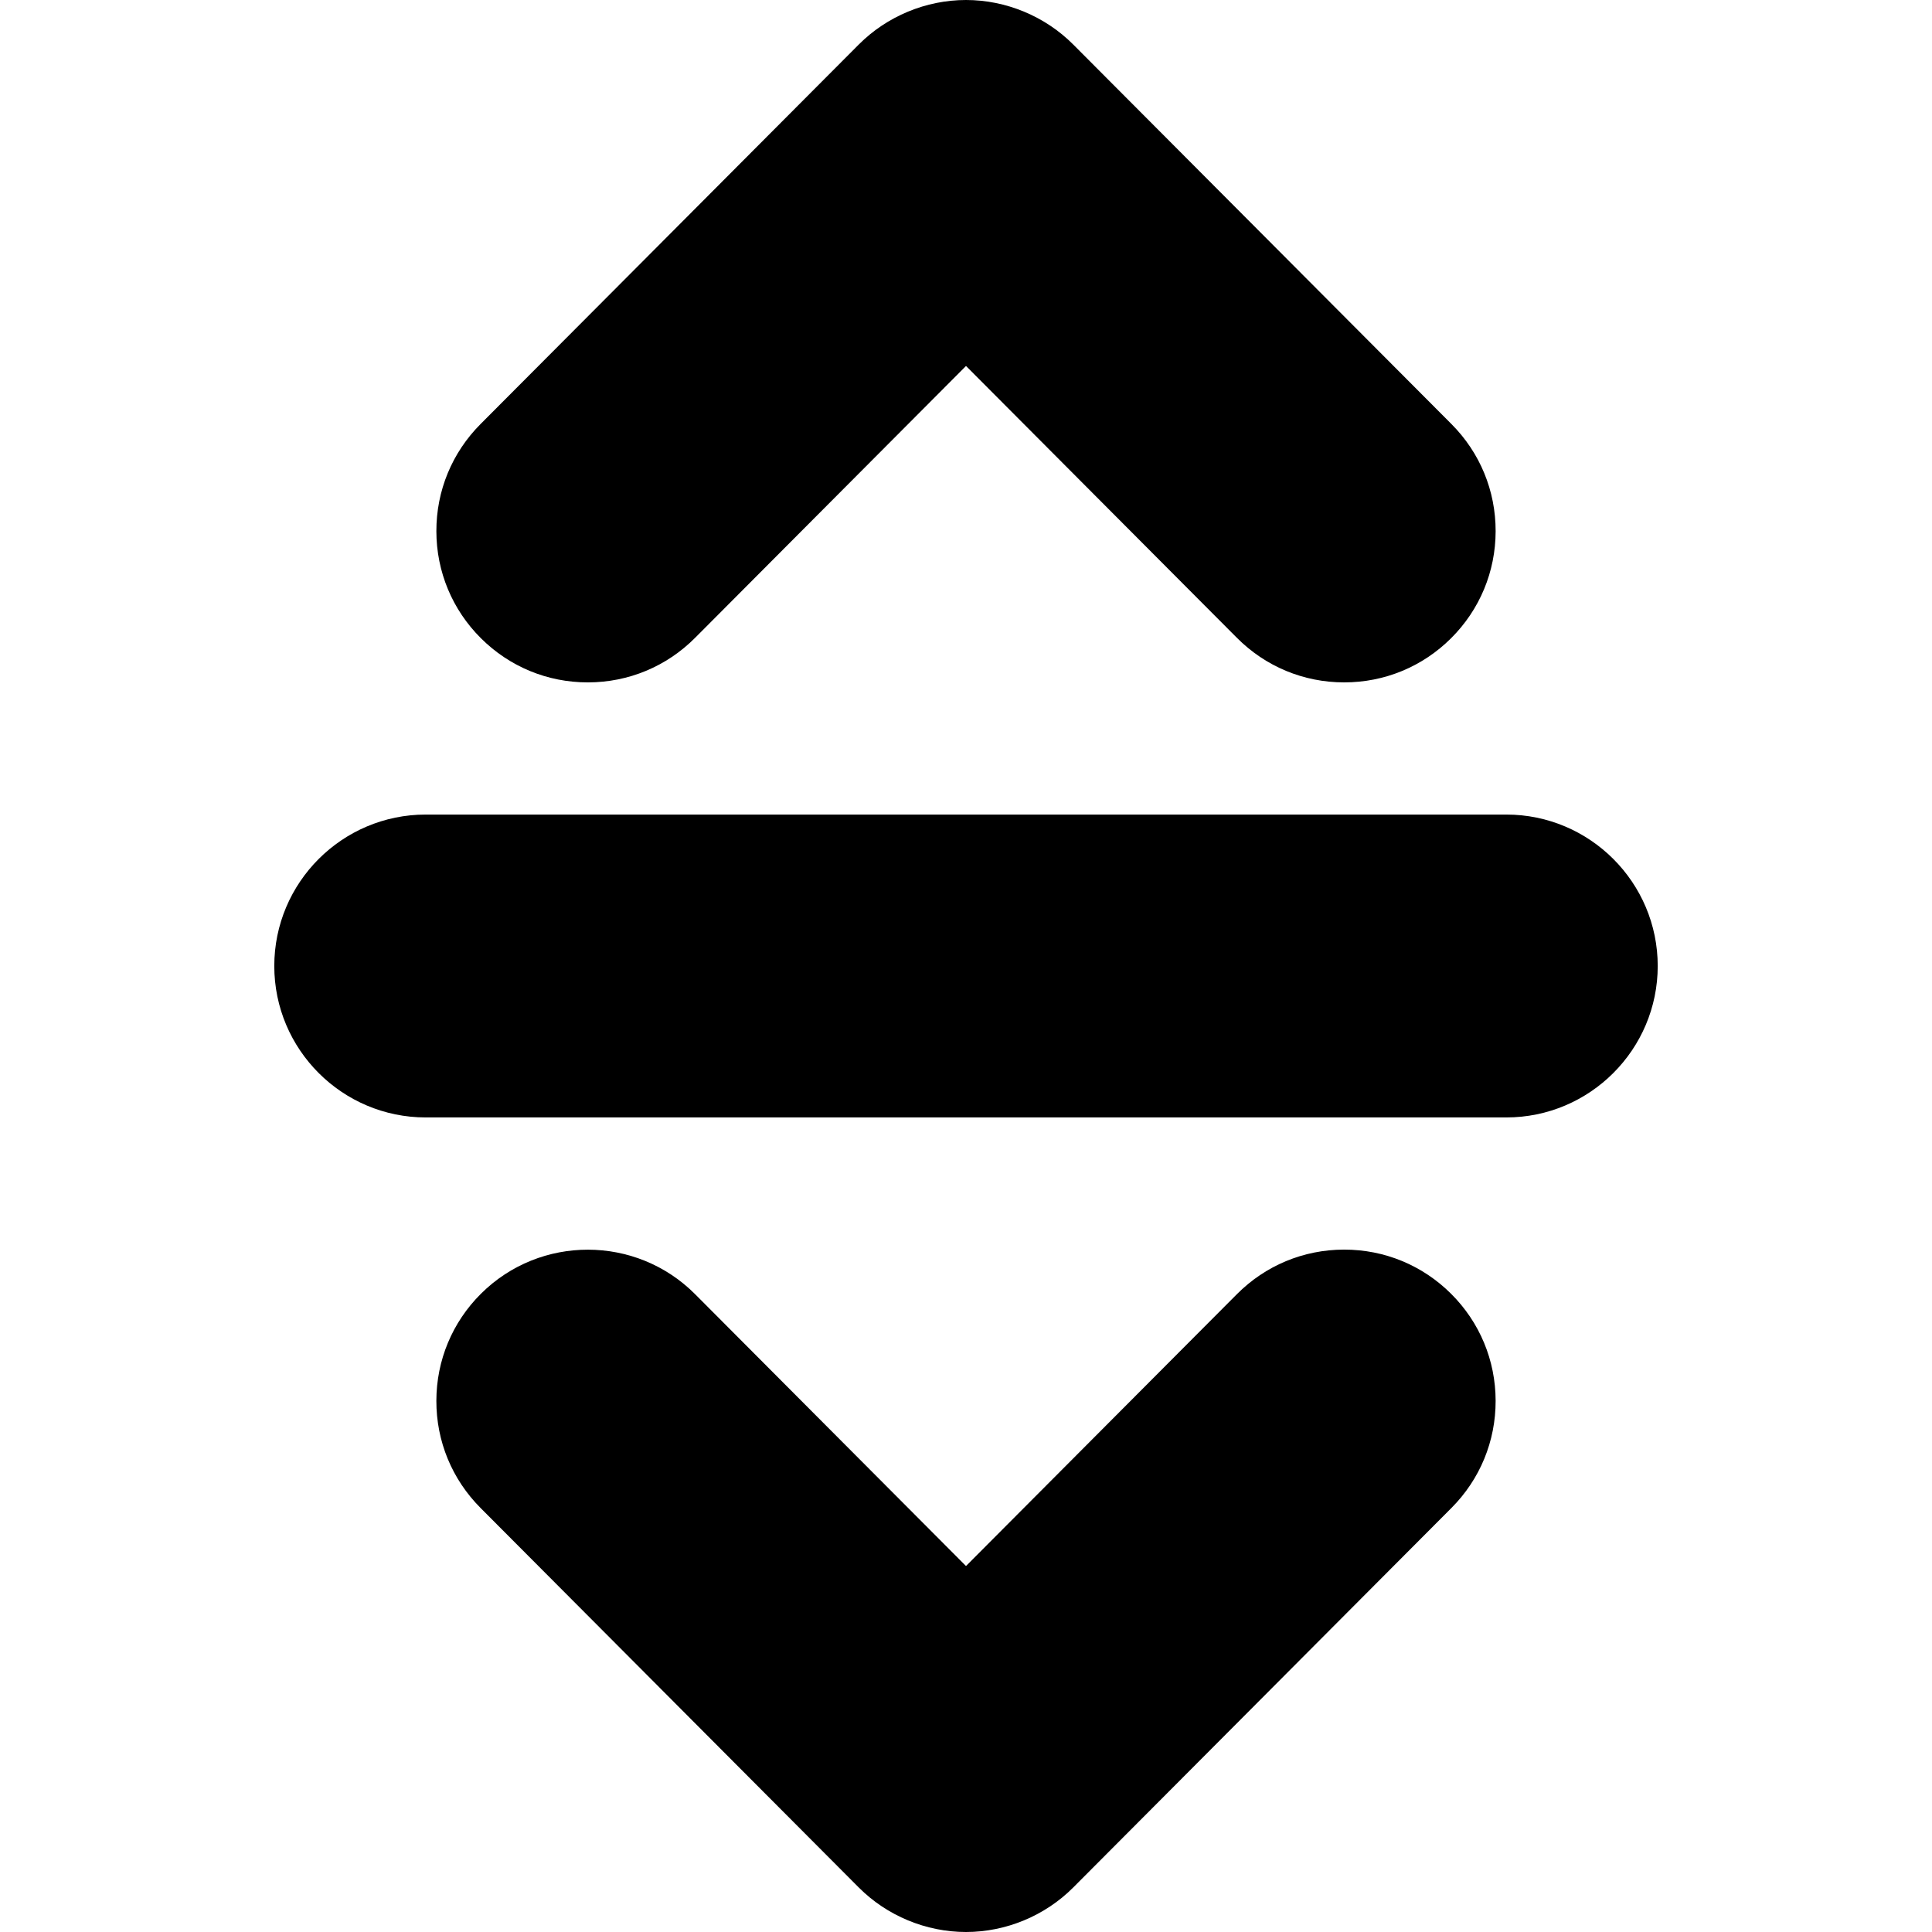 <svg version="1.1" id="Layer_1" xmlns="http://www.w3.org/2000/svg" xmlns:xlink="http://www.w3.org/1999/xlink" x="0px" y="0px" viewBox="0 0 502 502" style="enable-background:new 0 0 502 502;" xml:space="preserve"><g><g><g><path style="fill:{bcolor};" d="M391.384,280.348H110.615c-16.209,0-29.348-13.14-29.348-29.348s13.14-29.348,29.348-29.348h280.767c16.209,0,29.348,13.14,29.348,29.348S407.592,280.348,391.384,280.348z"></path><path d="M391.383,290.349H110.617c-21.697,0-39.349-17.652-39.349-39.349s17.652-39.349,39.349-39.349h280.767c21.697,0,39.349,17.652,39.349,39.349S413.079,290.349,391.383,290.349z M110.617,231.651c-10.669,0-19.349,8.68-19.349,19.349s8.68,19.349,19.349,19.349h280.767c10.669,0,19.349-8.68,19.349-19.349s-8.68-19.349-19.349-19.349H110.617z" style="fill: {acolor};"></path></g></g><g><g><path style="fill:{bcolor};" d="M349.269,167.308c-7.529,0-15.055-2.878-20.789-8.632l-77.48-77.75l-77.48,77.75c-11.441,11.48-30.024,11.514-41.505,0.072c-11.481-11.441-11.513-30.024-0.072-41.505l98.269-98.611C235.717,13.106,243.199,10,250.999,10c7.801,0,15.282,3.106,20.789,8.632l98.269,98.611c11.441,11.481,11.409,30.064-0.072,41.505C364.258,164.455,356.762,167.308,349.269,167.308z"></path><path d="M349.27,177.308C349.269,177.308,349.269,177.308,349.27,177.308c-10.536,0-20.435-4.109-27.873-11.574l-70.397-70.641l-70.396,70.642c-7.419,7.445-17.293,11.555-27.803,11.574c-0.023,0-0.048,0-0.071,0c-10.485,0-20.345-4.074-27.773-11.477c-7.445-7.418-11.555-17.293-11.573-27.803c-0.018-10.51,4.058-20.399,11.477-27.844l98.269-98.61C230.456,4.218,240.615,0,250.999,0c10.384,0,20.543,4.218,27.872,11.574l98.269,98.611c7.419,7.444,11.495,17.333,11.477,27.843c-0.019,10.51-4.128,20.385-11.574,27.804C369.618,173.232,359.753,177.308,349.27,177.308L349.27,177.308z M250.999,70.926c2.658,0,5.207,1.059,7.083,2.941l77.48,77.75c3.657,3.67,8.524,5.691,13.705,5.691l0,0c5.155,0,10.005-2.004,13.657-5.643c3.661-3.648,5.682-8.504,5.691-13.672s-1.995-10.03-5.643-13.691l-98.269-98.611C261.101,22.074,256.105,20,250.999,20c-5.106,0-10.101,2.074-13.705,5.691l-98.269,98.611c-3.648,3.661-5.652,8.523-5.644,13.691c0.009,5.168,2.03,10.023,5.691,13.671c3.653,3.64,8.501,5.644,13.656,5.644c0.012,0,0.023,0,0.035,0c5.168-0.009,10.023-2.03,13.671-5.691l77.48-77.75C245.792,71.984,248.341,70.926,250.999,70.926z" style="fill: {acolor};"></path></g></g><g><g><path style="fill:{bcolor};" d="M250.999,492c-7.801,0-15.282-3.106-20.788-8.632l-98.269-98.611c-11.441-11.481-11.409-30.064,0.072-41.505s30.064-11.409,41.505,0.072l77.48,77.75l77.48-77.75c11.441-11.48,30.023-11.514,41.505-0.072c11.481,11.441,11.513,30.024,0.072,41.505l-98.269,98.611C266.282,488.894,258.801,492,250.999,492z"></path><path d="M250.999,502c-10.384,0-20.543-4.218-27.872-11.574l-98.269-98.611c-7.419-7.444-11.495-17.333-11.477-27.843c0.019-10.51,4.128-20.385,11.574-27.804c15.369-15.314,40.332-15.271,55.647,0.097l70.397,70.642l70.396-70.642c7.419-7.445,17.293-11.555,27.803-11.574c0.023,0,0.048,0,0.071,0c10.484,0,20.344,4.074,27.773,11.477c7.445,7.419,11.555,17.293,11.573,27.804c0.018,10.51-4.058,20.399-11.477,27.844l-98.269,98.61C271.543,497.782,261.384,502,250.999,502z M152.73,344.692c-5.156,0-10.004,2.003-13.657,5.644c-3.661,3.648-5.682,8.503-5.691,13.671c-0.009,5.168,1.995,10.03,5.643,13.691l98.269,98.611c3.604,3.617,8.599,5.691,13.705,5.691c5.106,0,10.101-2.074,13.705-5.691l98.269-98.611c3.648-3.661,5.652-8.523,5.644-13.691c-0.009-5.168-2.03-10.023-5.691-13.671c-3.653-3.64-8.501-5.644-13.657-5.644c-0.012,0-0.023,0-0.035,0c-5.168,0.009-10.023,2.03-13.671,5.691l-77.48,77.75c-1.876,1.883-4.425,2.941-7.083,2.941s-5.207-1.059-7.083-2.941l-77.48-77.75c-3.648-3.661-8.503-5.682-13.671-5.691C152.753,344.692,152.742,344.692,152.73,344.692z" style="fill: {acolor};"></path></g></g><g style="fill: {acolor};"><path d="M220.999,76c-2.559,0-5.119-0.976-7.071-2.929c-3.905-3.905-3.905-10.237,0-14.143l7-7c3.905-3.905,10.237-3.905,14.143,0c3.905,3.905,3.905,10.237,0,14.143l-7,7C226.118,75.024,223.559,76,220.999,76z"></path></g><g style="fill: {acolor};"><path d="M149.999,147c-2.559,0-5.119-0.976-7.071-2.929c-3.905-3.905-3.905-10.237,0-14.143l49-49c3.905-3.905,10.237-3.905,14.143,0c3.905,3.905,3.905,10.237,0,14.143l-49,49C155.118,146.024,152.559,147,149.999,147z"></path></g></g><g></g><g></g><g></g><g></g><g></g><g></g><g></g><g></g><g></g><g></g><g></g><g></g><g></g><g></g><g></g></svg>